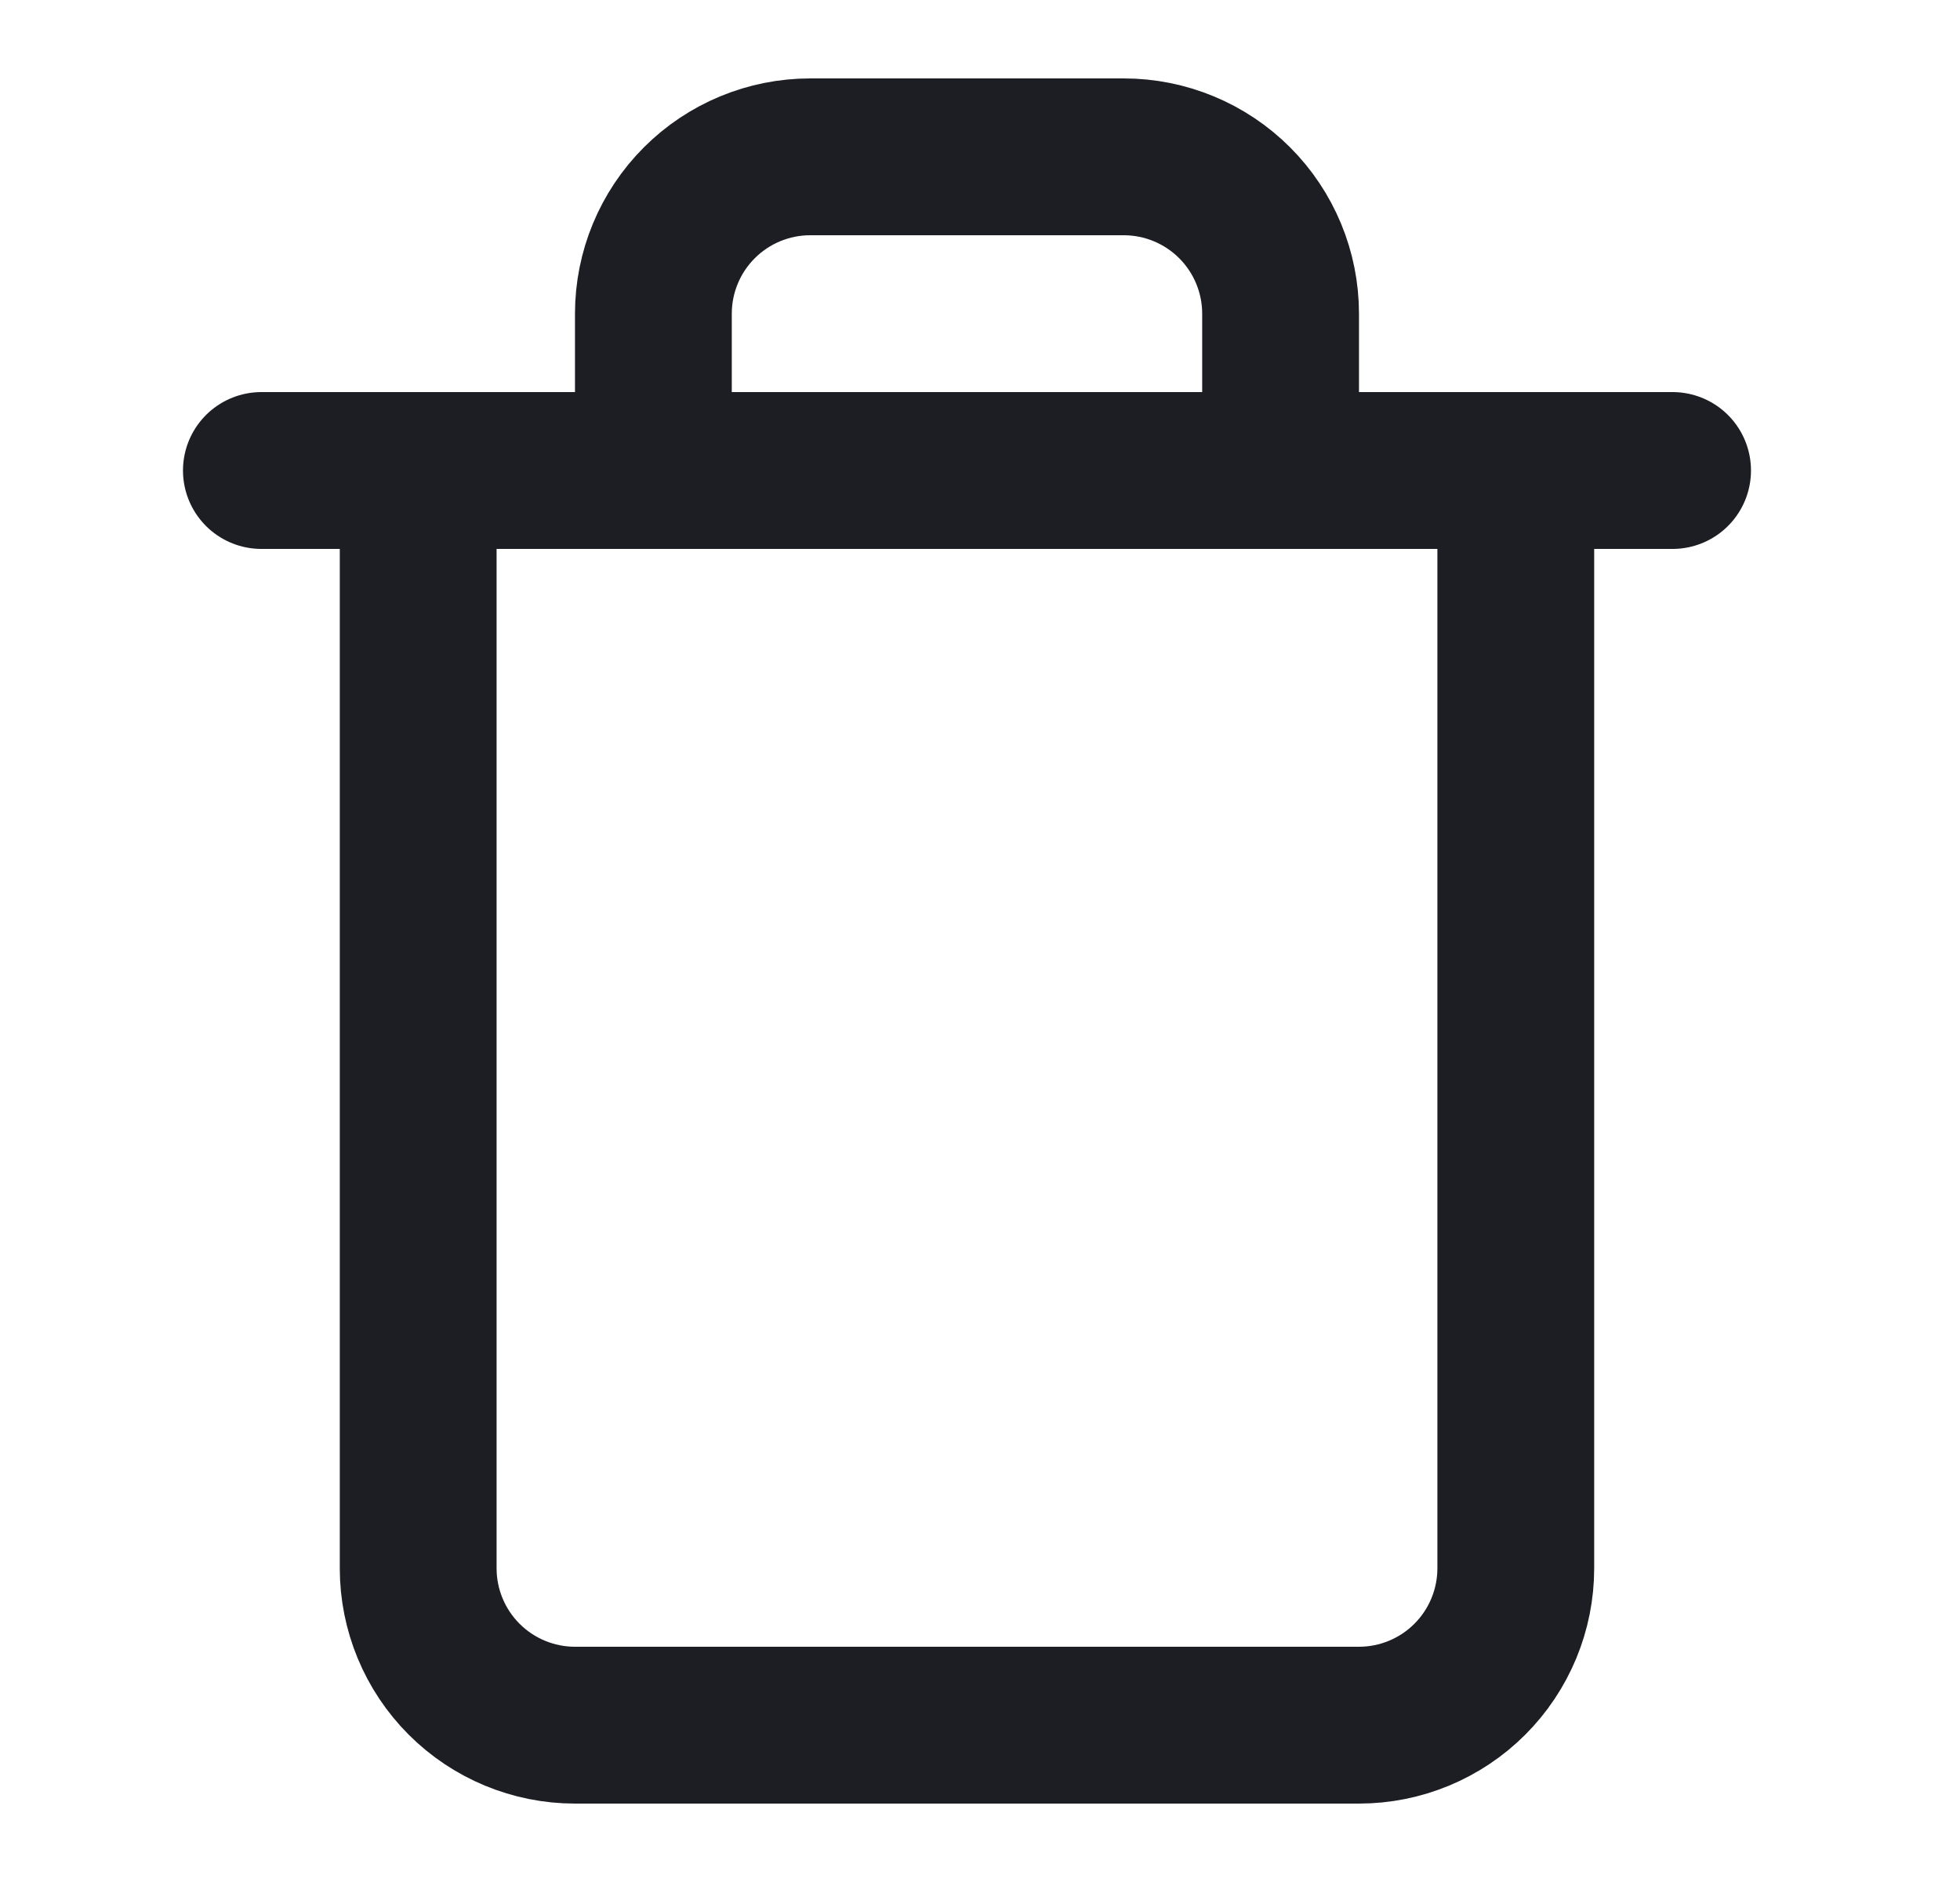 <svg width="25" height="24" viewBox="0 0 25 24" fill="none" xmlns="http://www.w3.org/2000/svg">
<path d="M3.334 6H5.334H21.334" stroke="#1D1D24" stroke-width="2" stroke-linecap="round" stroke-linejoin="round"/>
<path d="M8.334 6V4C8.334 3.47 8.545 2.961 8.92 2.586C9.295 2.211 9.804 2 10.334 2H14.334C14.864 2 15.373 2.211 15.748 2.586C16.123 2.961 16.334 3.47 16.334 4V6M19.334 6V20C19.334 20.53 19.123 21.039 18.748 21.414C18.373 21.789 17.864 22 17.334 22H7.334C6.804 22 6.295 21.789 5.92 21.414C5.545 21.039 5.334 20.53 5.334 20V6H19.334Z" stroke="#1D1D24" stroke-width="2" stroke-linecap="round" stroke-linejoin="round"/>
</svg>
